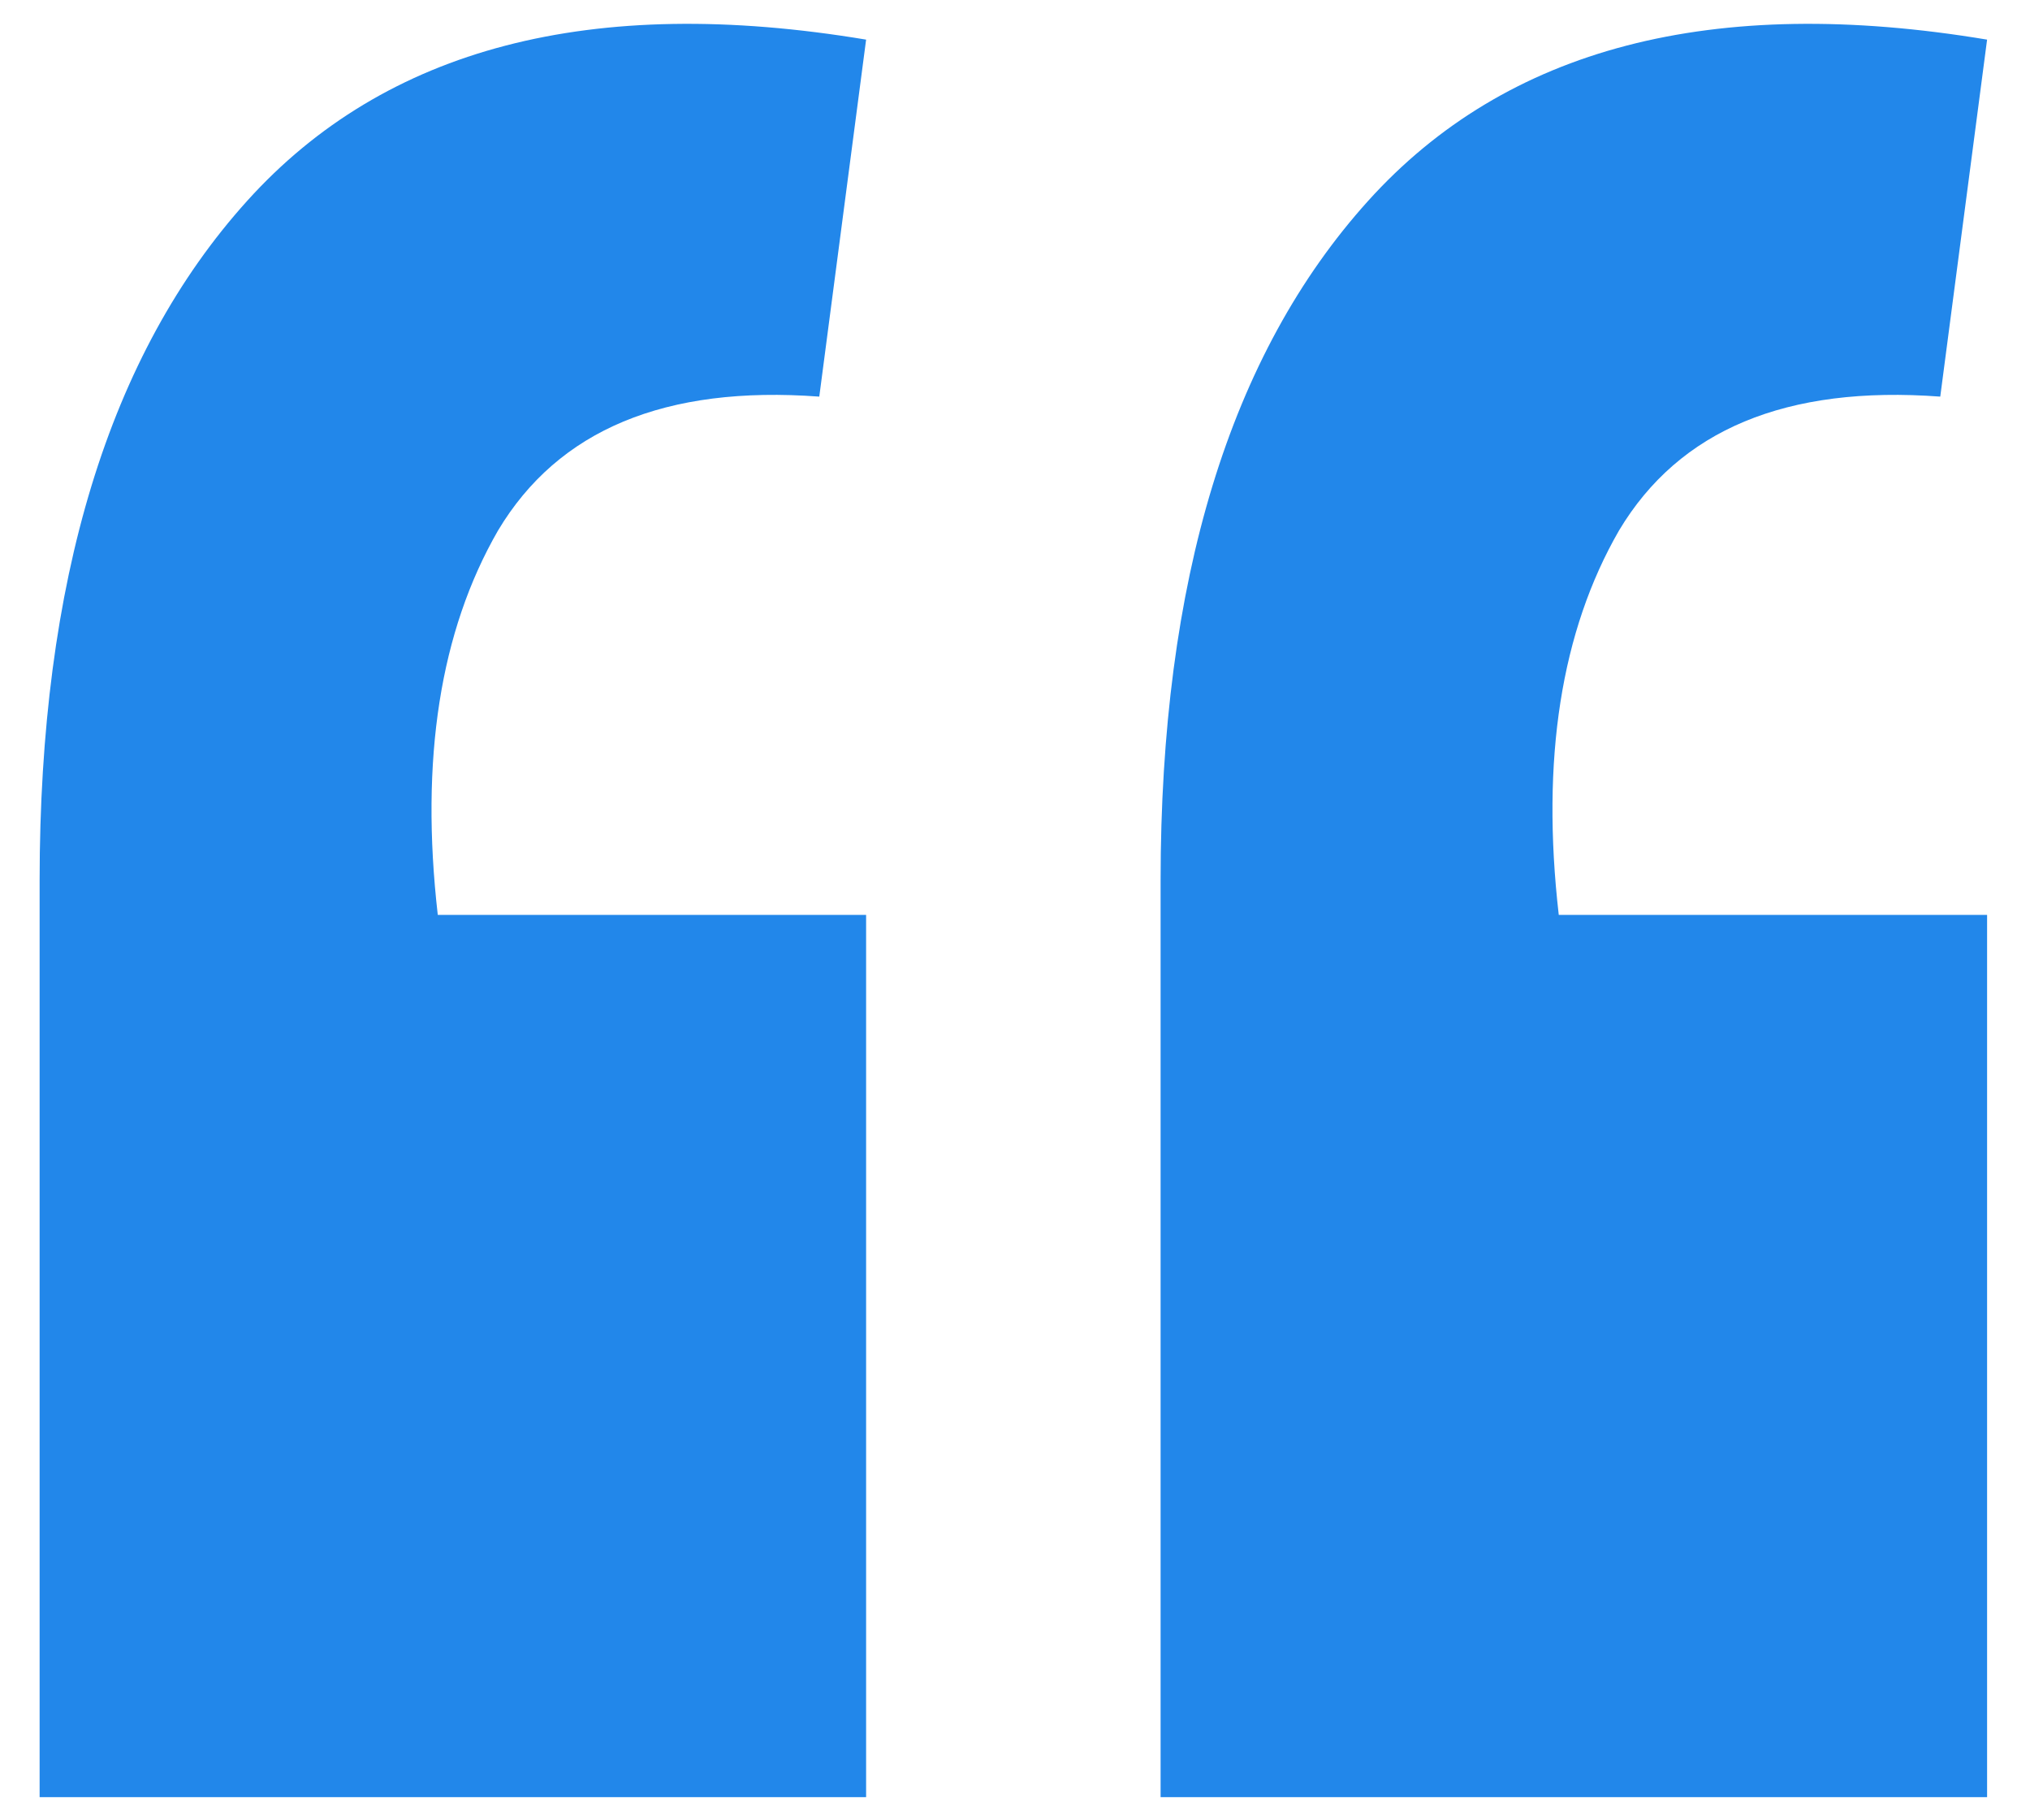 <svg width="29" height="26" viewBox="0 0 29 26" fill="none" xmlns="http://www.w3.org/2000/svg">
<g clip-path="url(#clip0)">
<path d="M28.387 0.566C24.467 -0.088 21.52 0.68 19.544 2.87C17.568 5.06 16.58 8.296 16.58 12.578V25.669H28.387V13.068H22.268C22.013 10.846 22.3 9.015 23.129 7.577C23.989 6.139 25.519 5.502 27.718 5.665L28.387 0.566ZM12.373 0.566C8.453 -0.088 5.506 0.68 3.53 2.87C1.554 5.06 0.566 8.296 0.566 12.578V25.669H12.373V13.068H6.254C6 10.846 6.286 9.015 7.115 7.577C7.975 6.139 9.505 5.502 11.704 5.665L12.373 0.566Z" fill="#2287EA"/>
</g>
<defs>
<clipPath id="clip0">
<rect width="28.971" height="26" fill="white"/>
</clipPath>
</defs>
</svg>
